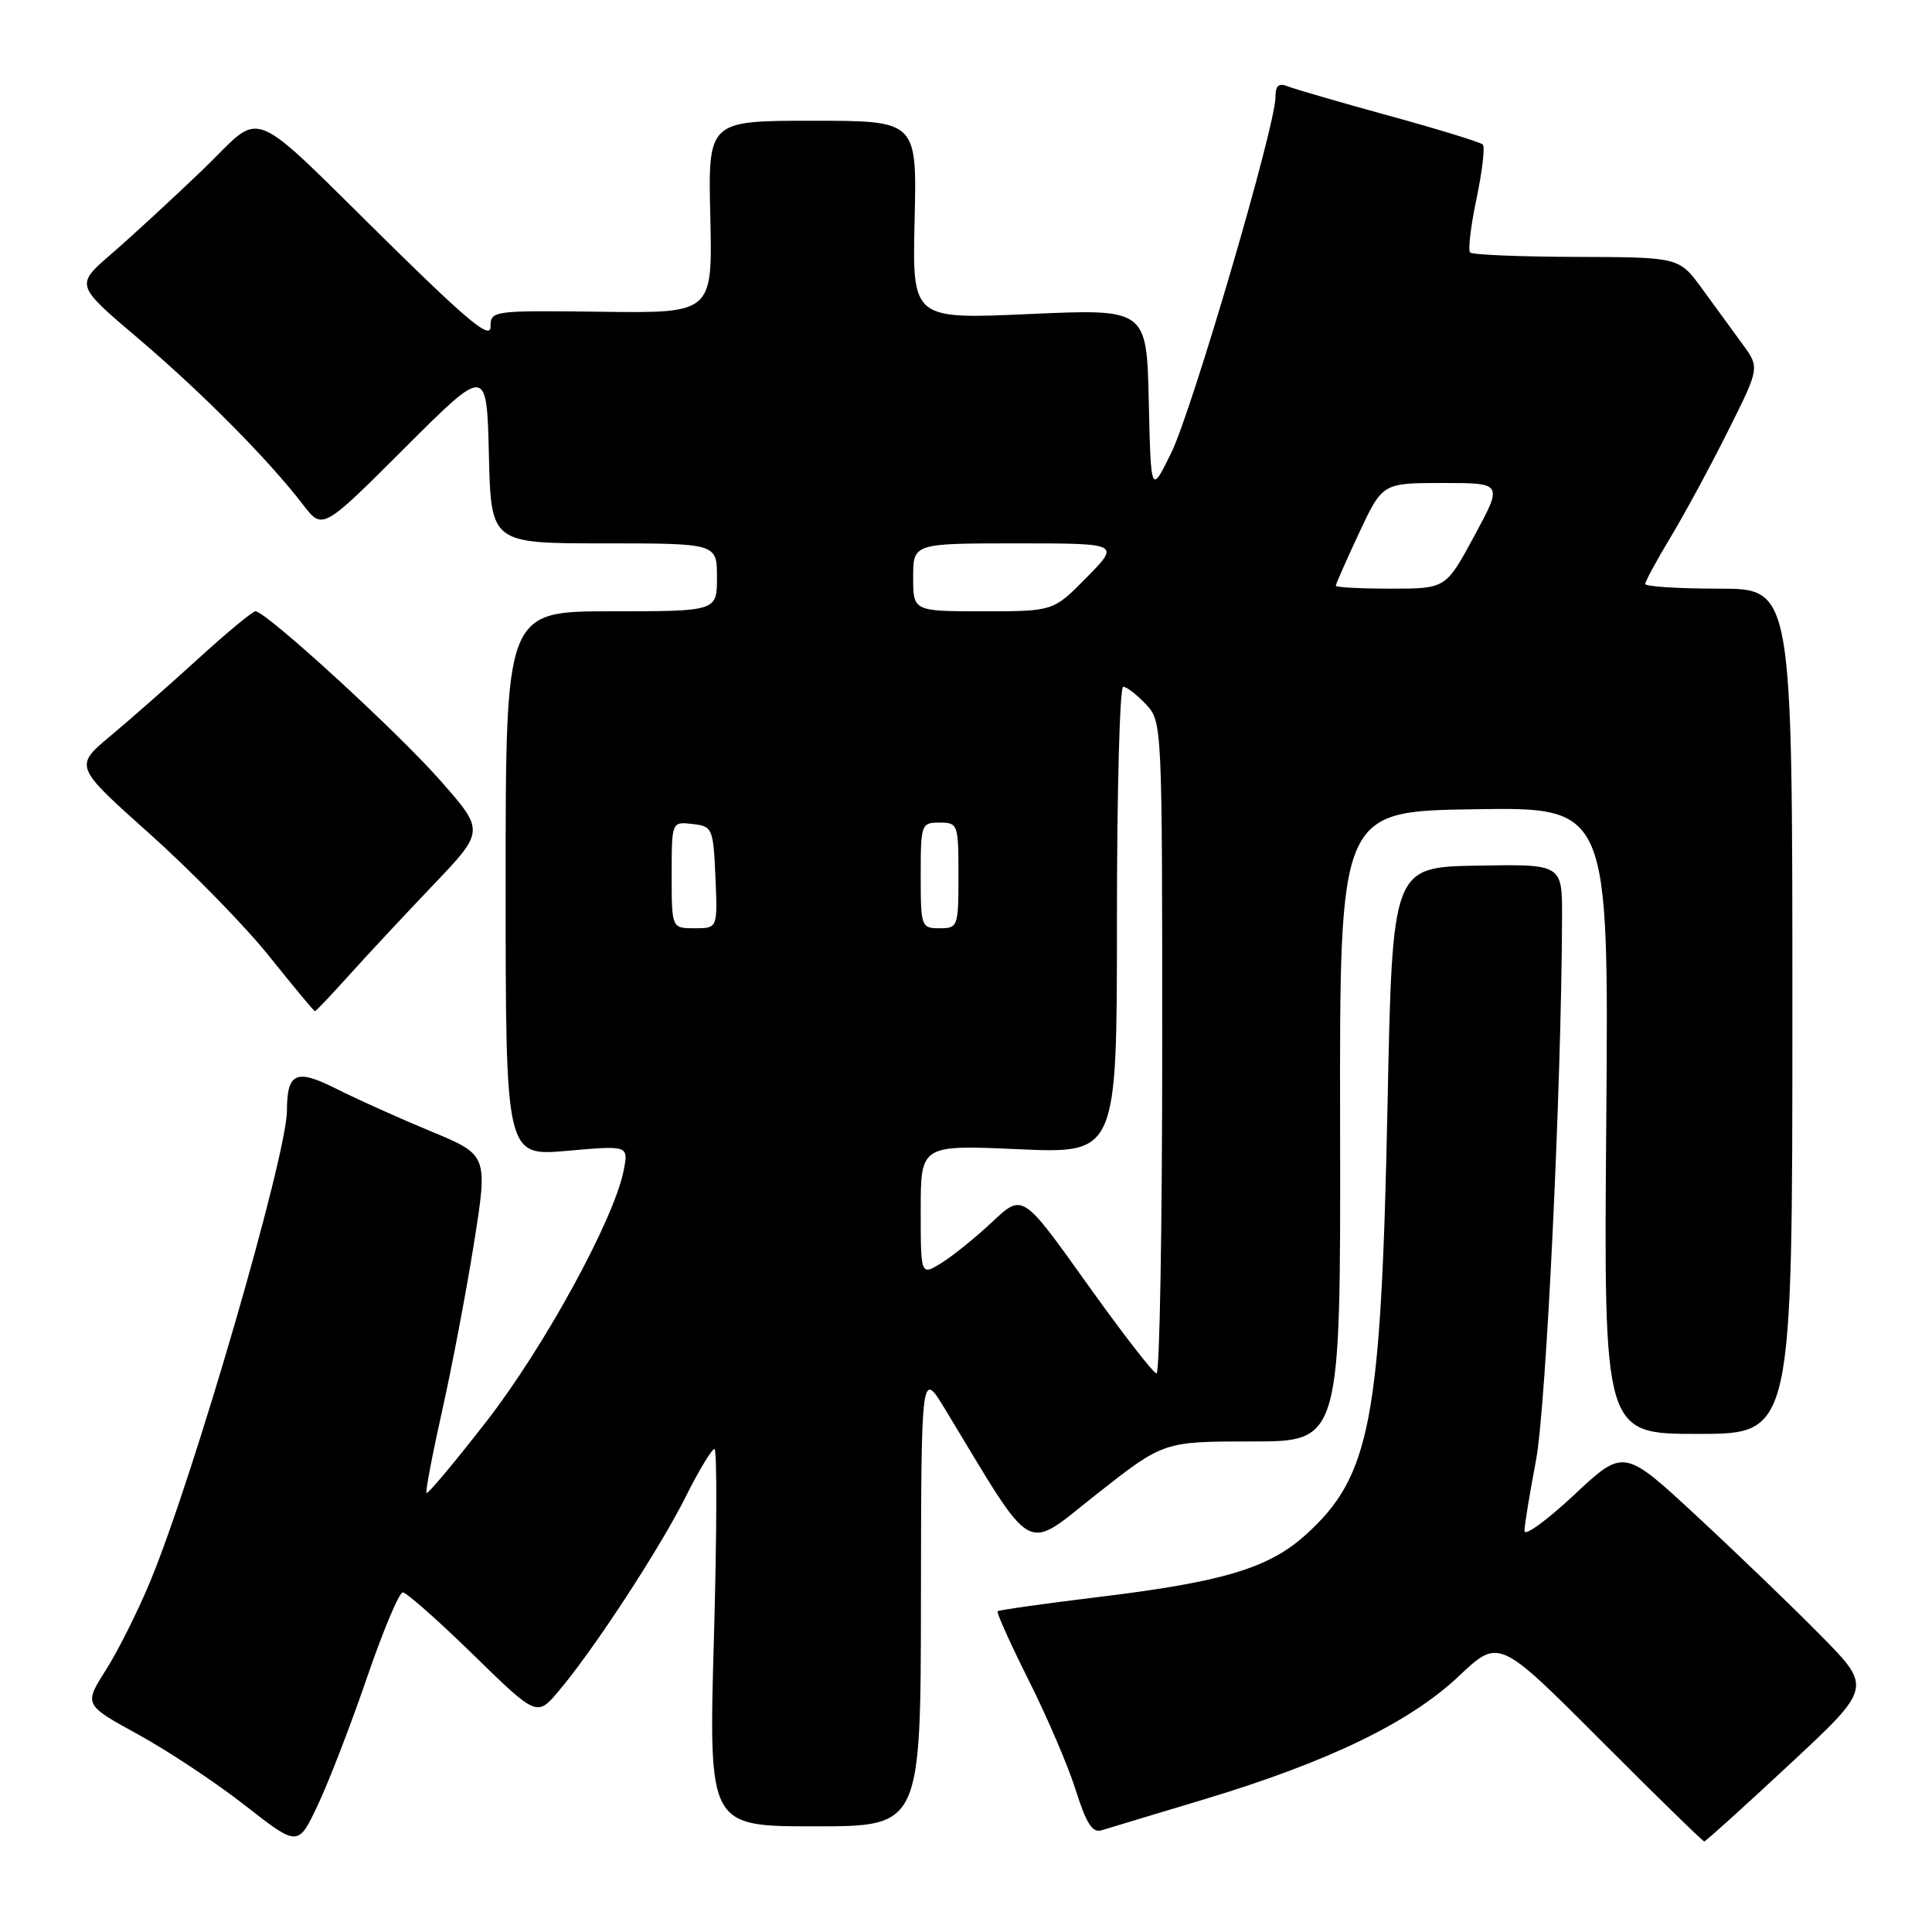 <?xml version="1.0" encoding="UTF-8" standalone="no"?>
<!DOCTYPE svg PUBLIC "-//W3C//DTD SVG 1.1//EN" "http://www.w3.org/Graphics/SVG/1.1/DTD/svg11.dtd" >
<svg xmlns="http://www.w3.org/2000/svg" xmlns:xlink="http://www.w3.org/1999/xlink" version="1.1" viewBox="0 0 256 256">
 <g >
 <path fill="currentColor"
d=" M 48.64 222.25 C 50.76 216.07 52.89 211.00 53.37 211.00 C 53.85 211.00 58.05 214.71 62.70 219.25 C 71.15 227.50 71.15 227.50 74.09 224.00 C 78.74 218.49 87.48 205.10 90.90 198.25 C 92.62 194.81 94.32 192.00 94.67 192.00 C 95.02 192.00 94.99 203.25 94.60 217.00 C 93.89 242.00 93.89 242.00 107.95 242.00 C 122.00 242.00 122.00 242.00 122.03 211.75 C 122.07 181.50 122.07 181.50 125.28 186.81 C 137.30 206.65 135.54 205.67 145.34 197.96 C 154.18 191.00 154.18 191.00 165.91 191.00 C 177.64 191.00 177.64 191.00 177.57 149.25 C 177.50 107.50 177.50 107.50 195.34 107.23 C 213.17 106.95 213.17 106.95 212.84 148.48 C 212.50 190.00 212.50 190.00 225.00 190.00 C 237.50 190.00 237.50 190.00 237.50 134.00 C 237.50 78.00 237.50 78.00 227.75 78.00 C 222.39 78.00 218.00 77.72 218.00 77.38 C 218.00 77.04 219.53 74.23 221.39 71.13 C 223.26 68.03 226.67 61.72 228.97 57.11 C 233.17 48.72 233.17 48.72 230.90 45.61 C 229.65 43.90 227.25 40.61 225.56 38.29 C 222.50 34.08 222.50 34.08 208.92 34.04 C 201.45 34.02 195.09 33.76 194.80 33.46 C 194.50 33.17 194.88 29.95 195.65 26.31 C 196.41 22.68 196.79 19.45 196.48 19.15 C 196.18 18.85 190.66 17.15 184.22 15.38 C 177.77 13.61 171.71 11.85 170.75 11.48 C 169.42 10.95 169.00 11.29 169.00 12.92 C 169.00 16.72 157.97 54.34 155.20 60.00 C 152.50 65.50 152.50 65.50 152.22 53.21 C 151.94 40.92 151.94 40.92 136.41 41.61 C 120.88 42.31 120.88 42.31 121.19 29.15 C 121.50 16.00 121.50 16.00 107.66 16.00 C 93.82 16.00 93.82 16.00 94.12 28.75 C 94.41 41.50 94.41 41.50 79.71 41.31 C 65.22 41.13 65.00 41.16 65.00 43.30 C 65.00 44.99 62.16 42.68 52.25 32.95 C 32.17 13.24 35.23 14.48 26.75 22.60 C 22.76 26.42 17.36 31.40 14.74 33.66 C 9.98 37.77 9.98 37.77 18.24 44.78 C 26.70 51.96 35.54 60.87 40.15 66.87 C 42.74 70.24 42.74 70.24 53.62 59.37 C 64.50 48.50 64.50 48.50 64.78 60.25 C 65.06 72.00 65.06 72.00 80.03 72.00 C 95.00 72.00 95.00 72.00 95.00 76.50 C 95.00 81.00 95.00 81.00 81.00 81.00 C 67.00 81.00 67.00 81.00 67.00 117.10 C 67.00 153.21 67.00 153.21 75.15 152.49 C 83.30 151.77 83.30 151.77 82.63 155.13 C 81.35 161.61 72.09 178.52 64.47 188.33 C 60.26 193.74 56.69 198.01 56.52 197.83 C 56.35 197.65 57.28 192.78 58.57 187.00 C 59.87 181.22 61.77 171.22 62.80 164.77 C 64.66 153.04 64.66 153.04 57.08 149.90 C 52.91 148.17 47.30 145.65 44.61 144.29 C 39.23 141.58 38.04 142.09 38.02 147.18 C 37.98 153.23 25.61 195.83 19.88 209.61 C 18.26 213.52 15.62 218.78 14.02 221.30 C 11.12 225.88 11.12 225.88 18.31 229.83 C 22.27 232.00 28.66 236.24 32.50 239.25 C 39.50 244.72 39.50 244.72 42.14 239.11 C 43.60 236.03 46.52 228.44 48.64 222.25 Z  M 237.11 233.80 C 248.06 223.61 248.06 223.61 241.28 216.73 C 237.55 212.94 230.15 205.82 224.83 200.89 C 215.16 191.92 215.16 191.92 208.58 198.08 C 204.96 201.46 202.00 203.62 202.00 202.86 C 202.00 202.11 202.69 197.92 203.52 193.54 C 204.87 186.52 206.91 144.00 206.98 121.50 C 207.00 114.50 207.00 114.50 195.75 114.70 C 184.50 114.90 184.50 114.90 183.86 146.20 C 183.00 188.36 181.63 195.58 173.00 203.38 C 168.12 207.79 162.03 209.62 145.50 211.62 C 138.35 212.49 132.36 213.34 132.19 213.50 C 132.02 213.66 133.87 217.78 136.31 222.65 C 138.76 227.52 141.57 234.09 142.56 237.26 C 143.92 241.58 144.76 242.90 145.94 242.53 C 146.80 242.27 152.90 240.42 159.50 238.44 C 175.97 233.48 186.79 228.25 193.29 222.11 C 198.61 217.08 198.61 217.08 212.04 230.54 C 219.43 237.94 225.63 244.00 225.82 244.00 C 226.01 244.00 231.09 239.41 237.11 233.80 Z  M 46.23 129.25 C 48.58 126.64 53.59 121.26 57.36 117.31 C 64.23 110.11 64.23 110.11 58.36 103.44 C 52.65 96.94 35.24 81.00 33.85 81.00 C 33.47 81.00 30.07 83.81 26.30 87.25 C 22.53 90.69 17.28 95.31 14.63 97.52 C 9.82 101.54 9.82 101.54 19.87 110.52 C 25.39 115.46 32.52 122.76 35.70 126.74 C 38.89 130.73 41.60 133.99 41.73 133.99 C 41.86 134.00 43.88 131.86 46.23 129.25 Z  M 144.00 170.05 C 135.50 158.13 135.50 158.13 131.50 161.89 C 129.30 163.96 126.26 166.41 124.75 167.35 C 122.00 169.05 122.00 169.05 122.00 160.37 C 122.00 151.70 122.00 151.70 135.00 152.28 C 148.00 152.85 148.00 152.85 148.00 121.93 C 148.00 104.92 148.37 91.00 148.83 91.00 C 149.28 91.00 150.63 92.04 151.83 93.31 C 153.99 95.62 154.00 95.85 154.00 138.81 C 154.00 162.57 153.66 181.99 153.25 181.99 C 152.84 181.98 148.68 176.61 144.00 170.05 Z  M 89.00 115.93 C 89.00 108.87 89.00 108.87 91.75 109.18 C 94.41 109.49 94.51 109.71 94.80 116.25 C 95.09 123.00 95.09 123.00 92.05 123.00 C 89.00 123.00 89.00 123.00 89.00 115.93 Z  M 122.00 116.00 C 122.00 109.20 122.07 109.00 124.50 109.00 C 126.93 109.00 127.00 109.20 127.00 116.00 C 127.00 122.80 126.93 123.00 124.50 123.00 C 122.07 123.00 122.00 122.80 122.00 116.00 Z  M 121.00 76.50 C 121.00 72.00 121.00 72.00 134.71 72.00 C 148.42 72.00 148.42 72.00 144.00 76.50 C 139.58 81.00 139.58 81.00 130.29 81.00 C 121.00 81.00 121.00 81.00 121.00 76.50 Z  M 177.00 77.61 C 177.00 77.40 178.39 74.25 180.09 70.61 C 183.19 64.00 183.19 64.00 191.16 64.00 C 199.14 64.00 199.14 64.00 195.36 71.00 C 191.58 78.00 191.58 78.00 184.29 78.00 C 180.28 78.00 177.00 77.83 177.00 77.61 Z "/>
</g>
</svg>